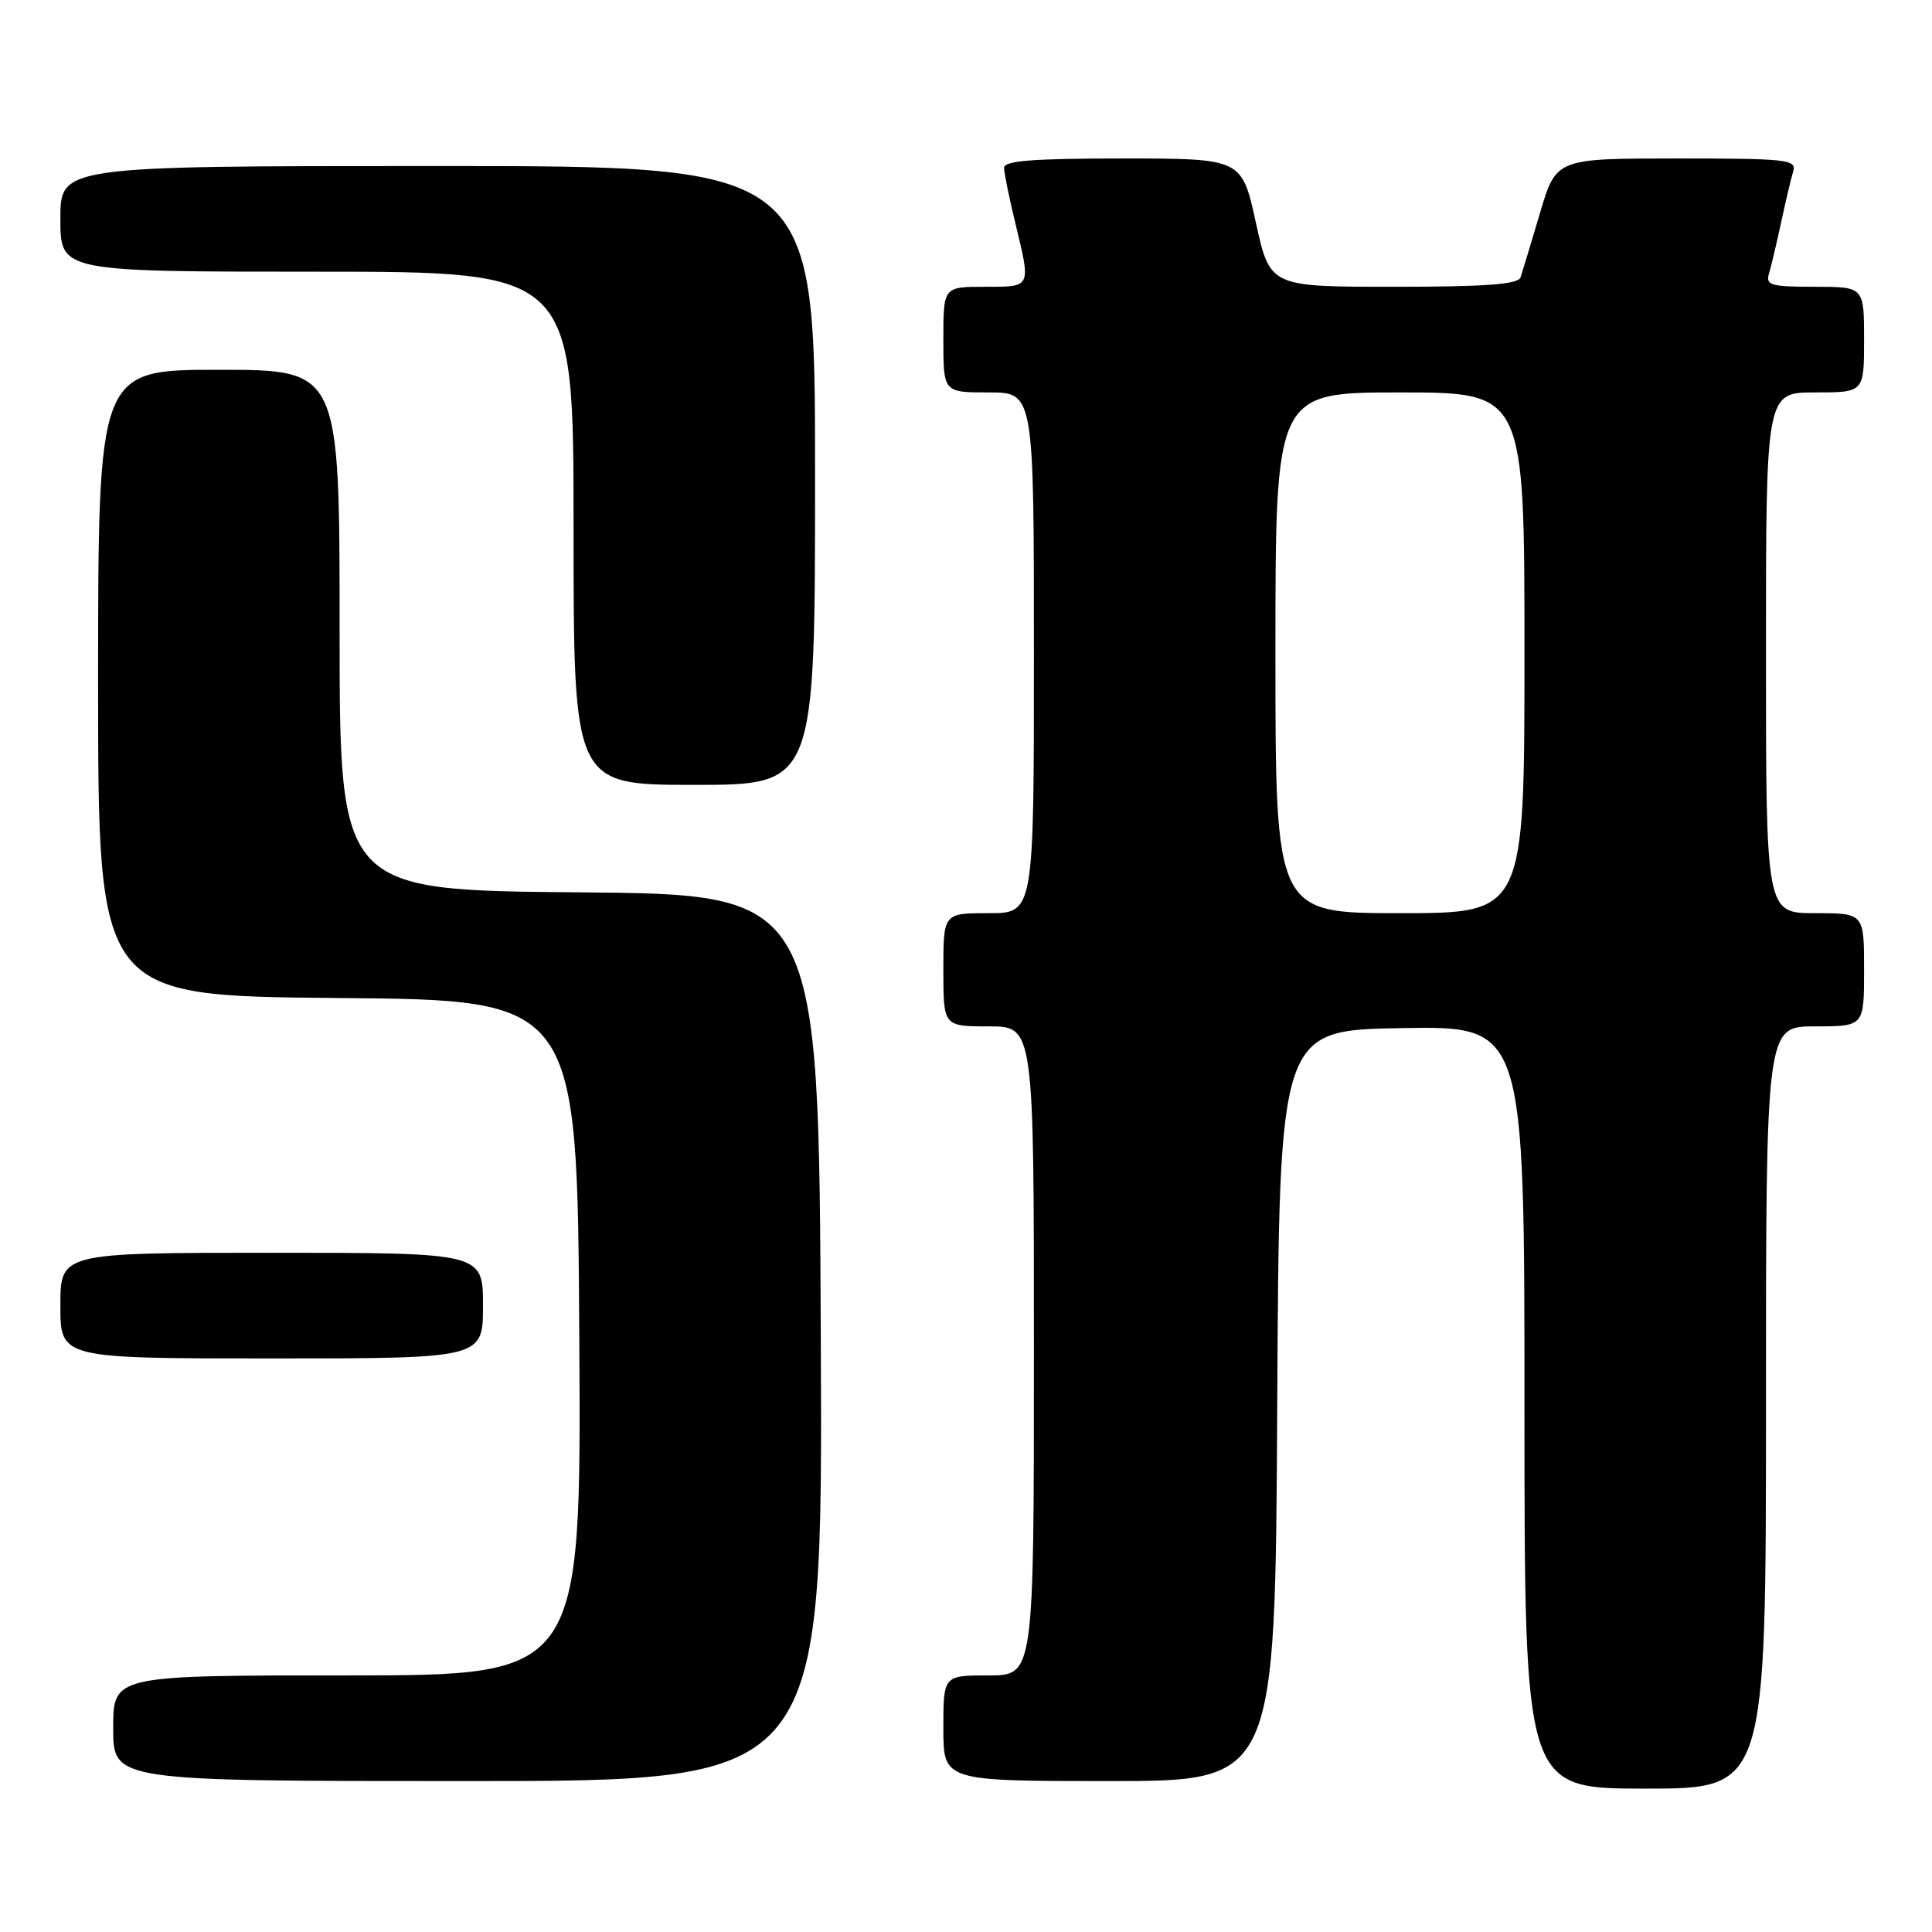 <?xml version="1.0" encoding="UTF-8" standalone="no"?>
<!DOCTYPE svg PUBLIC "-//W3C//DTD SVG 1.1//EN" "http://www.w3.org/Graphics/SVG/1.1/DTD/svg11.dtd" >
<svg xmlns="http://www.w3.org/2000/svg" xmlns:xlink="http://www.w3.org/1999/xlink" version="1.1" viewBox="0 0 256 256">
 <g >
 <path fill="currentColor"
d=" M 234.00 186.50 C 234.00 136.00 234.00 136.00 240.50 136.00 C 247.00 136.00 247.00 136.00 247.00 128.50 C 247.00 121.00 247.00 121.00 240.50 121.00 C 234.00 121.00 234.00 121.00 234.00 86.50 C 234.00 52.00 234.00 52.00 240.50 52.00 C 247.00 52.00 247.00 52.00 247.00 45.00 C 247.00 38.00 247.00 38.00 240.43 38.00 C 234.64 38.00 233.93 37.79 234.40 36.25 C 234.69 35.29 235.41 32.25 236.00 29.50 C 236.59 26.75 237.31 23.71 237.60 22.75 C 238.09 21.13 236.91 21.00 222.16 21.00 C 206.19 21.00 206.19 21.00 204.05 28.25 C 202.87 32.24 201.71 36.06 201.48 36.75 C 201.17 37.68 196.89 38.00 184.67 38.00 C 168.28 38.00 168.28 38.00 166.41 29.50 C 164.55 21.00 164.55 21.00 148.77 21.00 C 136.80 21.00 133.01 21.30 133.04 22.25 C 133.06 22.94 133.72 26.20 134.52 29.50 C 136.62 38.22 136.73 38.00 130.50 38.00 C 125.00 38.00 125.00 38.00 125.00 45.00 C 125.00 52.00 125.00 52.00 131.00 52.00 C 137.00 52.00 137.00 52.00 137.00 86.50 C 137.00 121.00 137.00 121.00 131.00 121.00 C 125.00 121.00 125.00 121.00 125.00 128.50 C 125.00 136.00 125.00 136.00 131.00 136.00 C 137.00 136.00 137.00 136.00 137.00 179.00 C 137.00 222.00 137.00 222.00 131.00 222.00 C 125.00 222.00 125.00 222.00 125.00 229.00 C 125.00 236.00 125.00 236.00 146.99 236.00 C 168.98 236.00 168.98 236.00 169.24 186.25 C 169.50 136.50 169.50 136.50 185.75 136.23 C 202.00 135.95 202.00 135.95 202.00 186.48 C 202.00 237.00 202.00 237.00 218.00 237.00 C 234.00 237.00 234.00 237.00 234.00 186.50 Z  M 108.76 177.25 C 108.50 118.50 108.50 118.50 76.75 118.24 C 45.00 117.97 45.00 117.97 45.00 83.49 C 45.00 49.00 45.00 49.00 29.00 49.00 C 13.00 49.00 13.00 49.00 13.00 90.49 C 13.00 131.97 13.00 131.97 44.75 132.24 C 76.50 132.50 76.50 132.50 76.76 177.25 C 77.02 222.00 77.02 222.00 46.01 222.00 C 15.00 222.00 15.00 222.00 15.00 229.00 C 15.00 236.00 15.00 236.00 62.01 236.00 C 109.02 236.00 109.02 236.00 108.76 177.25 Z  M 64.00 173.00 C 64.00 166.00 64.00 166.00 36.00 166.00 C 8.00 166.00 8.00 166.00 8.00 173.00 C 8.00 180.00 8.00 180.00 36.00 180.00 C 64.00 180.00 64.00 180.00 64.00 173.00 Z  M 108.00 63.00 C 108.00 22.00 108.00 22.00 58.00 22.00 C 8.00 22.00 8.00 22.00 8.00 29.00 C 8.00 36.00 8.00 36.00 42.00 36.00 C 76.00 36.00 76.00 36.00 76.00 70.00 C 76.00 104.00 76.00 104.00 92.00 104.00 C 108.00 104.00 108.00 104.00 108.00 63.00 Z  M 169.00 86.50 C 169.00 52.00 169.00 52.00 185.50 52.00 C 202.00 52.00 202.00 52.00 202.00 86.50 C 202.00 121.00 202.00 121.00 185.50 121.00 C 169.00 121.00 169.00 121.00 169.00 86.50 Z "/>
</g>
</svg>